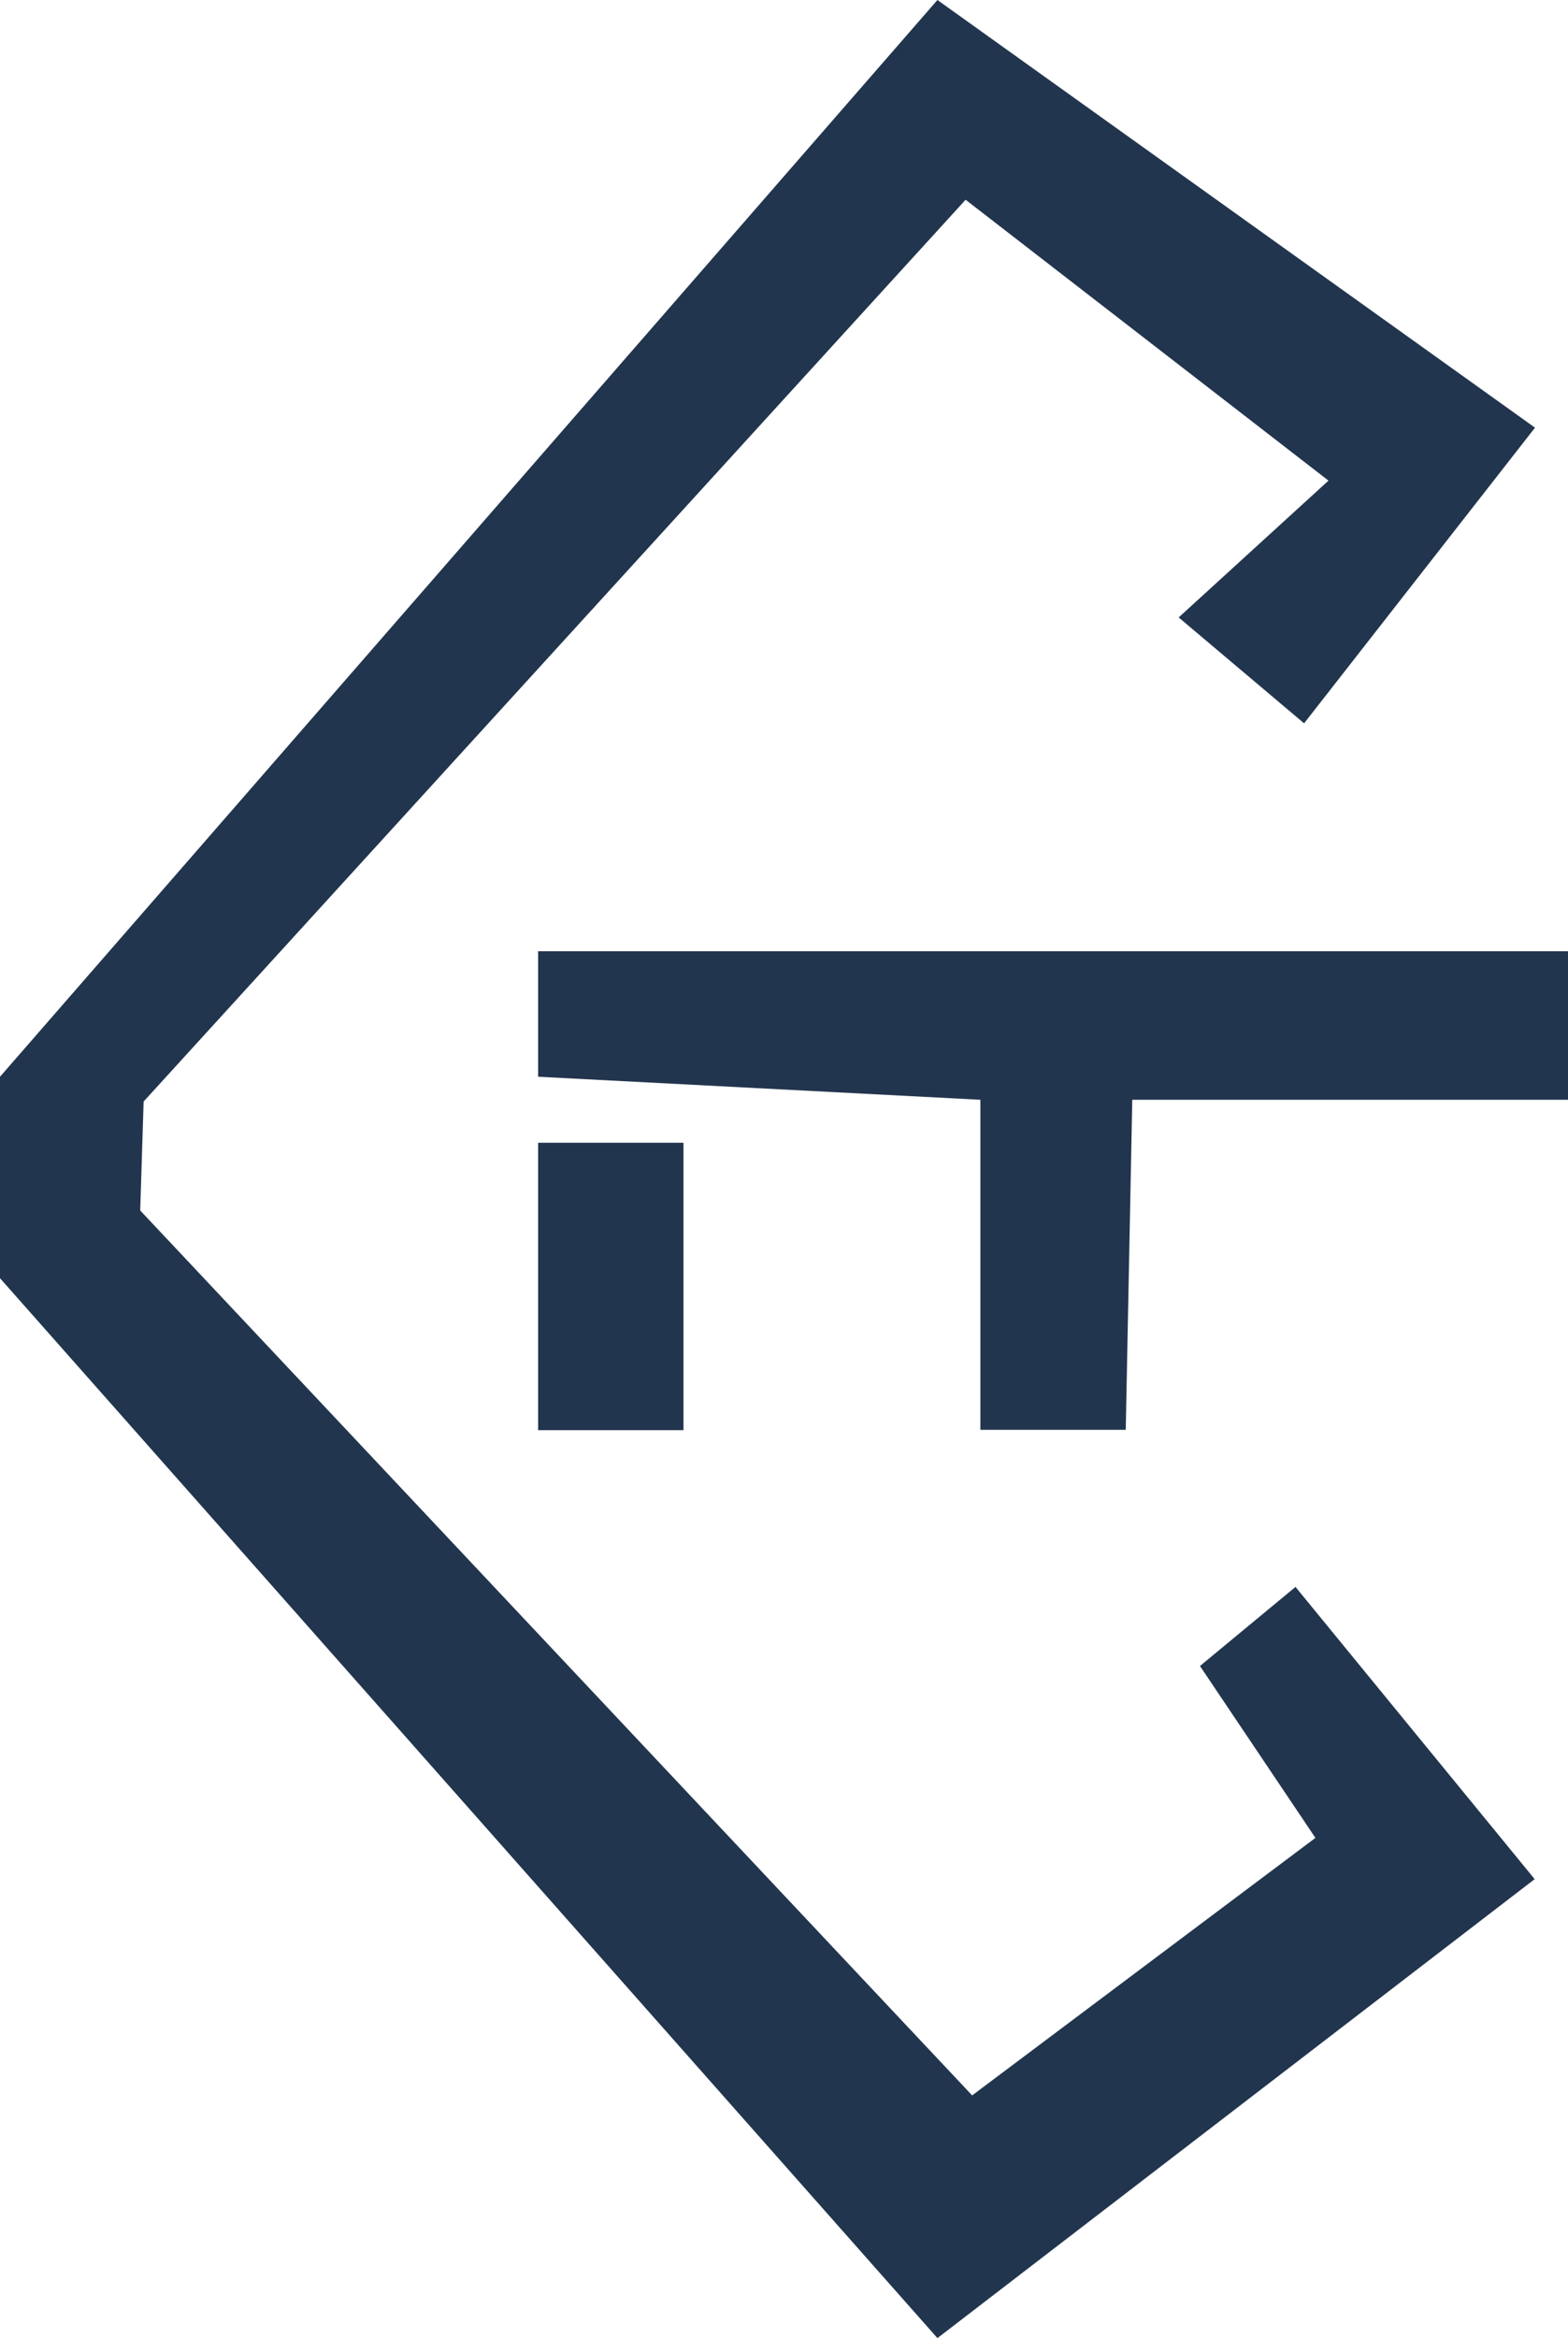 <svg xmlns="http://www.w3.org/2000/svg" viewBox="0 0 45.63 68.01"><defs><style>.cls-1{opacity:0.9;}.cls-2{fill:#0a1f3b;}</style></defs><title>Asset 33</title><g id="Layer_2" data-name="Layer 2"><g id="Layer_1-2" data-name="Layer 1"><g class="cls-1"><polygon class="cls-2" points="34.3 17.96 37.95 21.04 44.67 12.44 27.28 0 0 31.32 0 37.18 27.28 68.01 44.66 54.66 37.7 46.16 34.92 48.46 38.28 53.46 28.29 60.95 4.08 35.21 4.18 32.04 28.1 5.81 38.66 13.98 34.3 17.96"/><rect class="cls-2" x="15.66" y="33.24" width="4.23" height="8.36"/><polygon class="cls-2" points="28.53 41.59 28.53 31.99 15.66 31.32 15.66 27.67 45.63 27.67 45.63 31.99 32.95 31.99 32.76 41.59 28.53 41.59"/></g></g></g></svg>